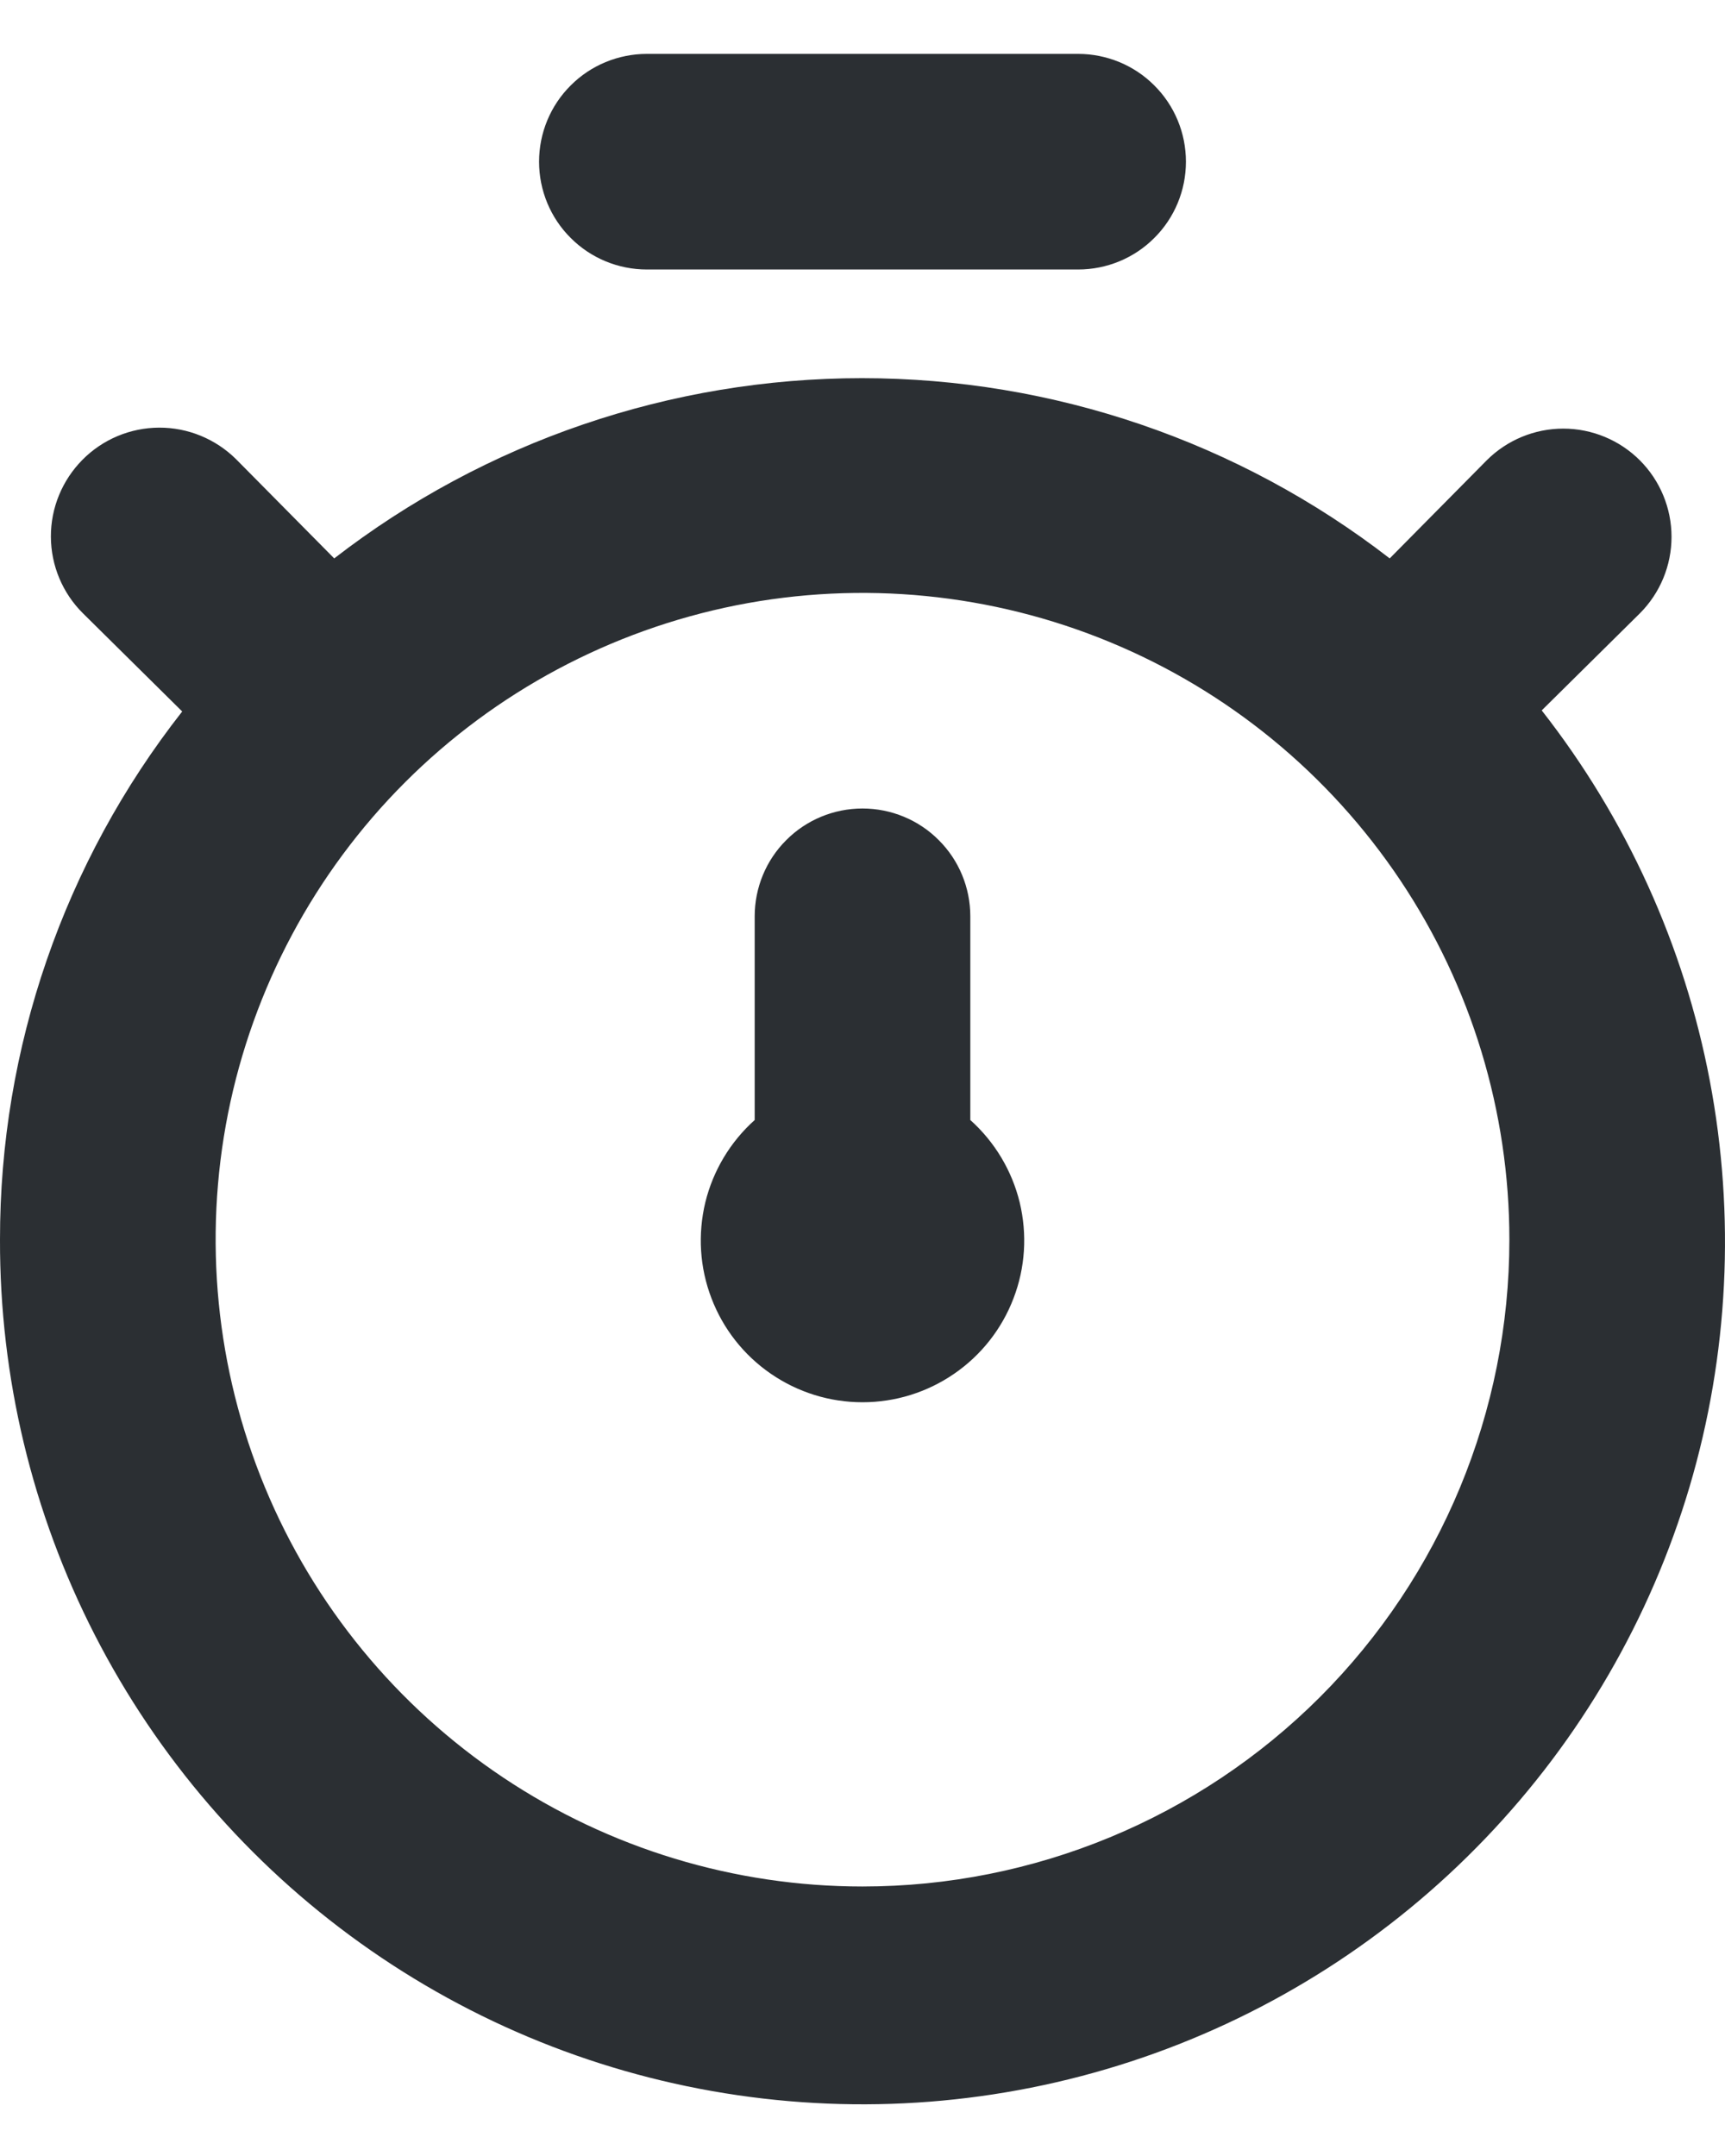 <svg width="16" height="20" viewBox="0 0 16 20" fill="none" xmlns="http://www.w3.org/2000/svg">
<path d="M14.3 6.59L15.21 5.69C15.398 5.502 15.504 5.246 15.504 4.98C15.504 4.714 15.398 4.458 15.21 4.27C15.022 4.082 14.766 3.976 14.5 3.976C14.234 3.976 13.978 4.082 13.79 4.27L12.89 5.18C11.489 4.096 9.767 3.508 7.995 3.508C6.223 3.508 4.501 4.096 3.1 5.18L2.19 4.26C2 4.072 1.744 3.966 1.476 3.967C1.209 3.968 0.953 4.075 0.765 4.265C0.577 4.455 0.471 4.711 0.472 4.979C0.473 5.246 0.58 5.502 0.77 5.69L1.69 6.6C0.593 7.998 -0.002 9.723 -4.28859e-06 11.5C-0.003 12.775 0.298 14.033 0.88 15.168C1.462 16.303 2.306 17.283 3.343 18.025C4.38 18.768 5.58 19.252 6.842 19.436C8.104 19.621 9.392 19.501 10.598 19.087C11.804 18.673 12.894 17.976 13.776 17.055C14.659 16.134 15.308 15.016 15.671 13.793C16.033 12.57 16.097 11.278 15.859 10.025C15.621 8.772 15.086 7.594 14.3 6.59ZM8 17.5C6.813 17.5 5.653 17.148 4.667 16.489C3.68 15.829 2.911 14.893 2.457 13.796C2.003 12.7 1.884 11.493 2.115 10.329C2.347 9.166 2.918 8.096 3.757 7.257C4.596 6.418 5.666 5.847 6.829 5.615C7.993 5.384 9.2 5.503 10.296 5.957C11.393 6.411 12.329 7.18 12.989 8.167C13.648 9.153 14 10.313 14 11.5C14 13.091 13.368 14.617 12.243 15.743C11.117 16.868 9.591 17.5 8 17.5ZM6 2.5H10C10.265 2.5 10.52 2.395 10.707 2.207C10.895 2.02 11 1.765 11 1.5C11 1.235 10.895 0.98 10.707 0.793C10.52 0.605 10.265 0.5 10 0.5H6C5.735 0.5 5.48 0.605 5.293 0.793C5.105 0.98 5 1.235 5 1.5C5 1.765 5.105 2.02 5.293 2.207C5.48 2.395 5.735 2.5 6 2.5ZM9 8.5C9 8.235 8.895 7.98 8.707 7.793C8.52 7.605 8.265 7.5 8 7.5C7.735 7.5 7.48 7.605 7.293 7.793C7.105 7.98 7 8.235 7 8.5V10.39C6.774 10.592 6.614 10.859 6.542 11.154C6.471 11.45 6.49 11.759 6.599 12.043C6.707 12.327 6.899 12.571 7.149 12.743C7.4 12.916 7.696 13.008 8 13.008C8.304 13.008 8.6 12.916 8.851 12.743C9.101 12.571 9.293 12.327 9.401 12.043C9.51 11.759 9.529 11.45 9.458 11.154C9.386 10.859 9.226 10.592 9 10.39V8.5Z" fill="#2B2F33"/>
</svg>

